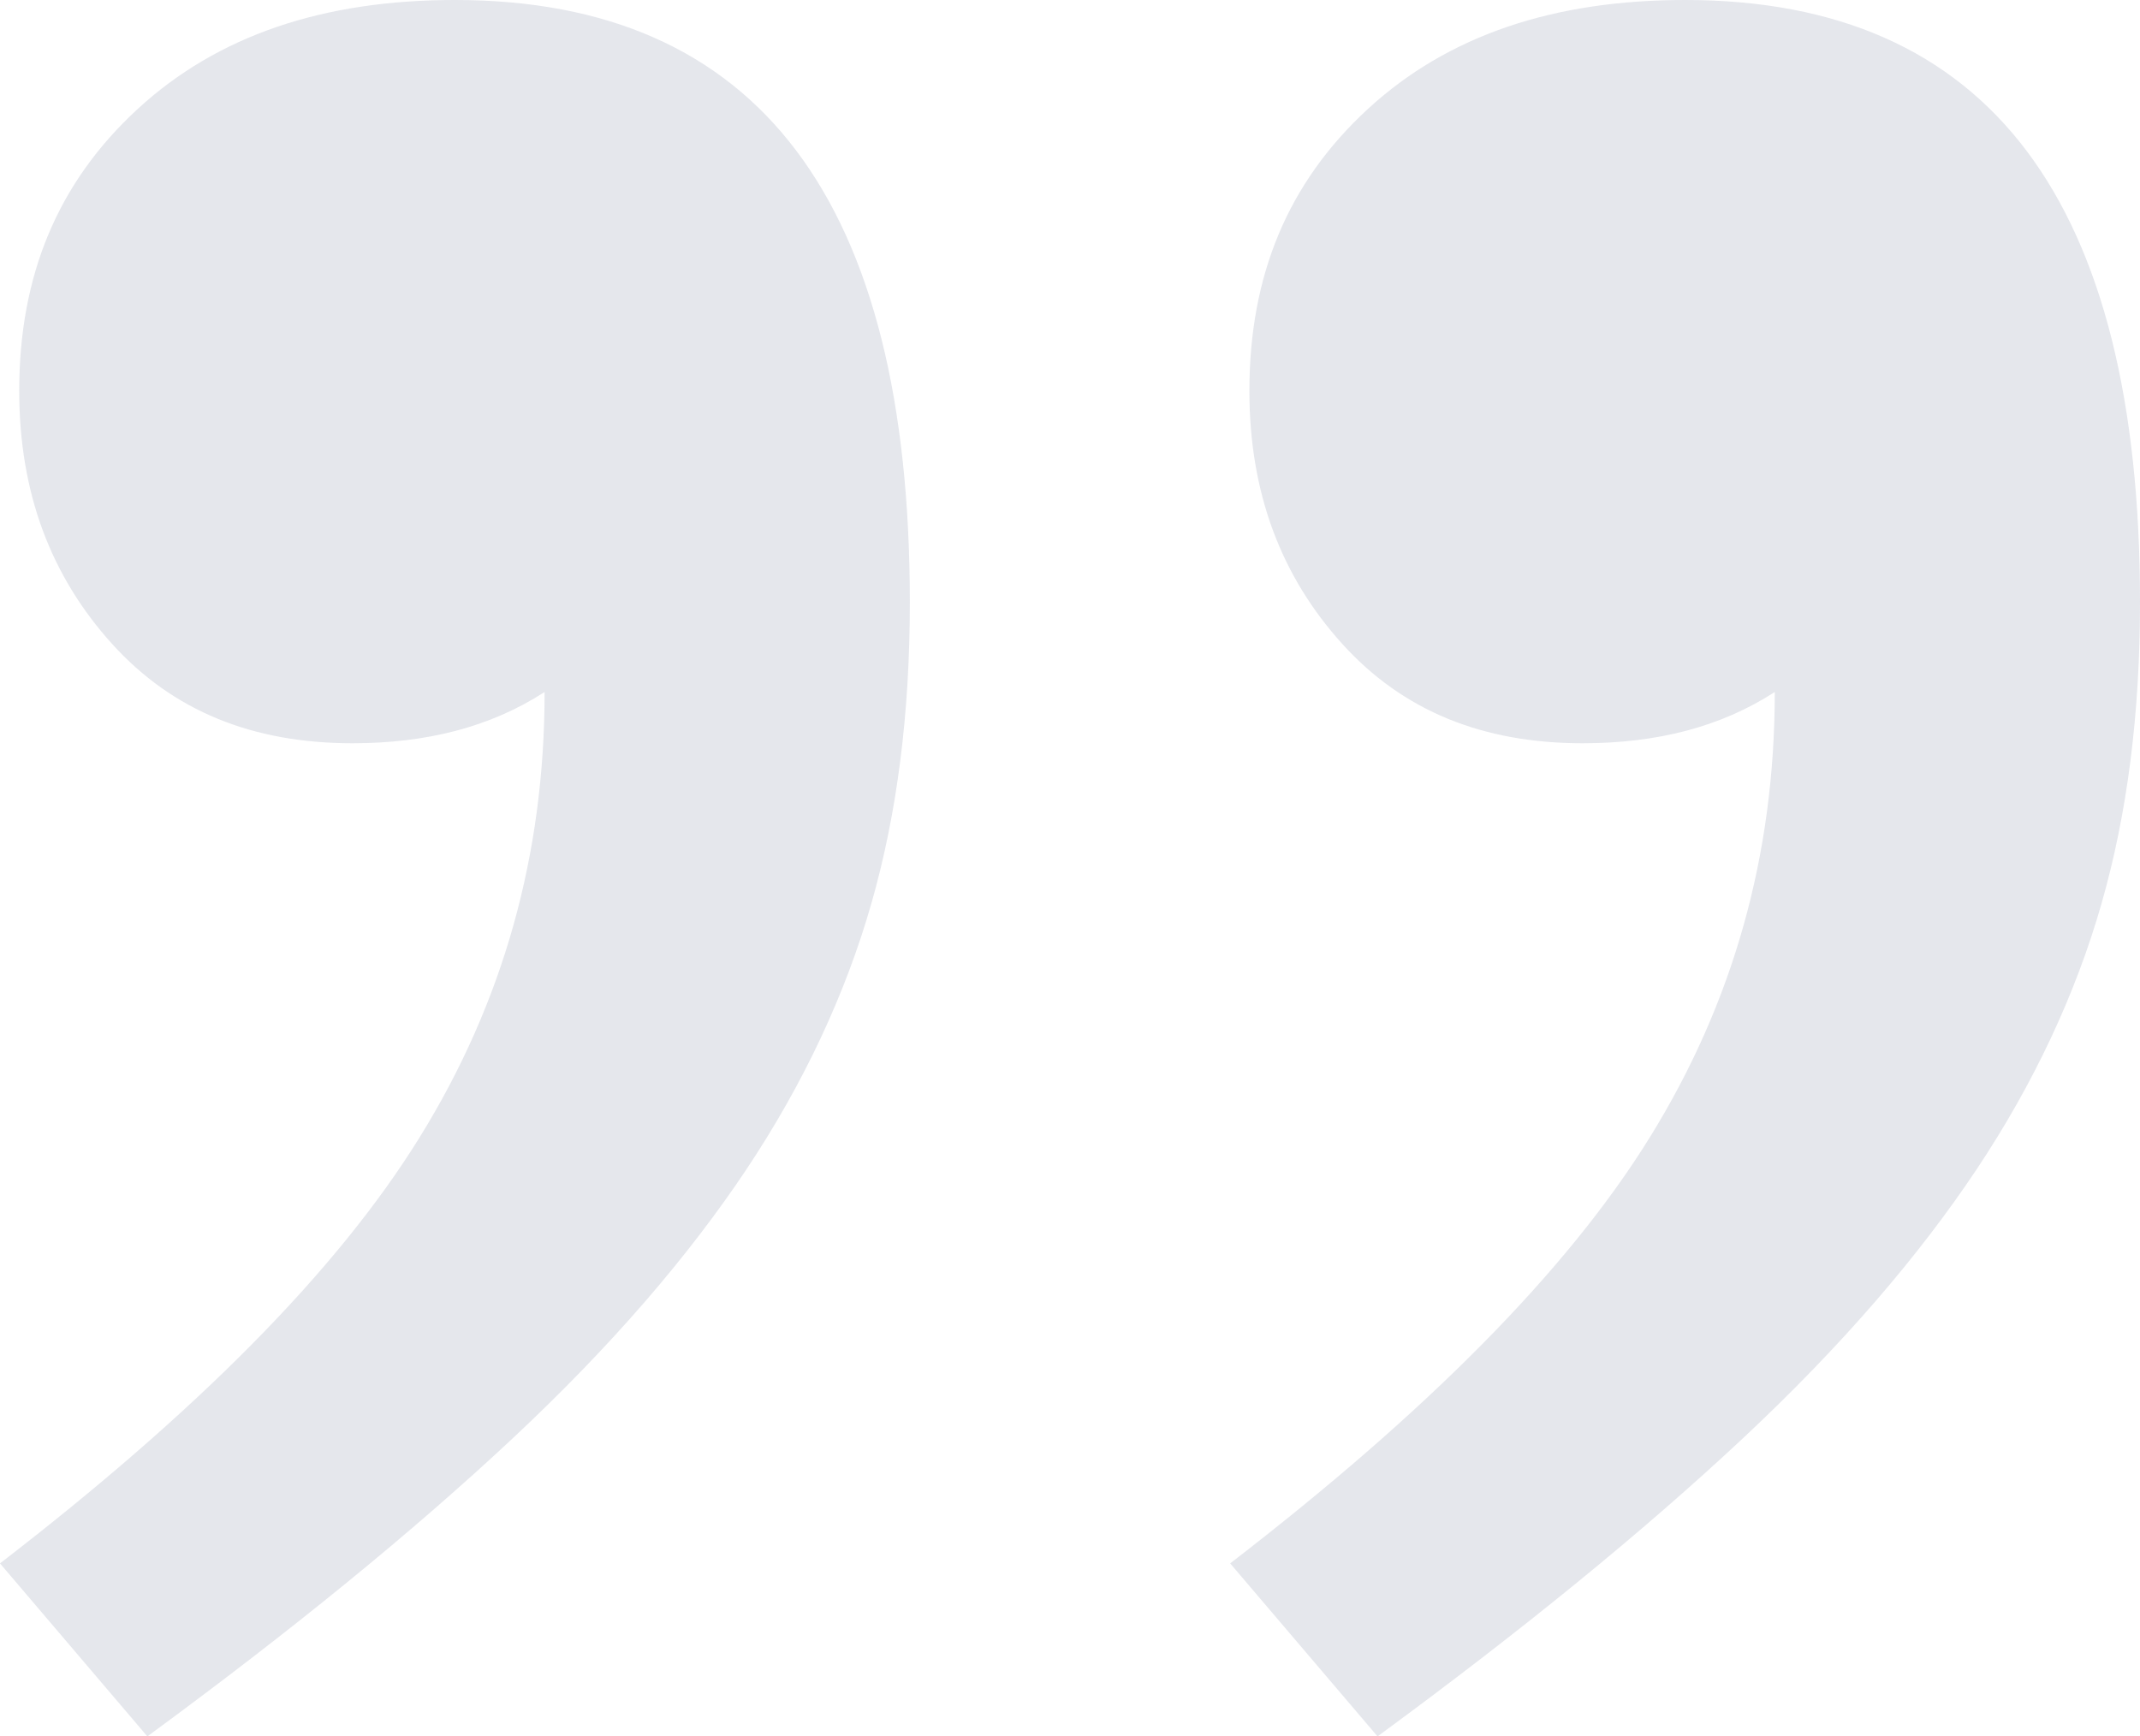 <?xml version="1.0" encoding="utf-8"?>
<!-- Generator: Adobe Illustrator 24.3.0, SVG Export Plug-In . SVG Version: 6.00 Build 0)  -->
<svg version="1.1" id="Layer_1" xmlns="http://www.w3.org/2000/svg" xmlns:xlink="http://www.w3.org/1999/xlink" x="0px" y="0px"
	 viewBox="0 0 66.8 54.2" style="enable-background:new 0 0 66.8 54.2;" xml:space="preserve">
<style type="text/css">
	.st0{opacity:0.2;}
	.st1{fill:#7B85A0;}
</style>
<g class="st0">
	<path class="st1" d="M0,48.8c6.1-4.7,10.5-9.1,13.1-13.3S17,26.7,17,21.6c-1.7,1.1-3.7,1.6-6,1.6c-3.1,0-5.6-1-7.5-3.1
		c-1.9-2.1-2.9-4.7-2.9-7.9c0-3.6,1.2-6.5,3.7-8.8C6.8,1.1,10.1,0,14.2,0c9.5,0,14.2,6.3,14.2,18.8c0,3.5-0.4,6.6-1.2,9.4
		c-0.8,2.8-2.1,5.6-3.9,8.3c-1.8,2.7-4.2,5.5-7.3,8.4c-3.1,2.9-6.9,6-11.4,9.3L0,48.8z M38.4,48.8c6.1-4.7,10.5-9.1,13.1-13.3
		c2.6-4.2,3.9-8.8,3.9-13.9c-1.7,1.1-3.7,1.6-6,1.6c-3.1,0-5.6-1-7.5-3.1C40,18,39,15.4,39,12.2c0-3.6,1.2-6.5,3.7-8.8
		C45.2,1.1,48.5,0,52.6,0c9.5,0,14.2,6.3,14.2,18.8c0,3.5-0.4,6.6-1.2,9.4c-0.8,2.8-2.1,5.6-3.9,8.3c-1.8,2.7-4.2,5.5-7.3,8.4
		c-3.1,2.9-6.9,6-11.4,9.3L38.4,48.8z"/>
</g>
</svg>

